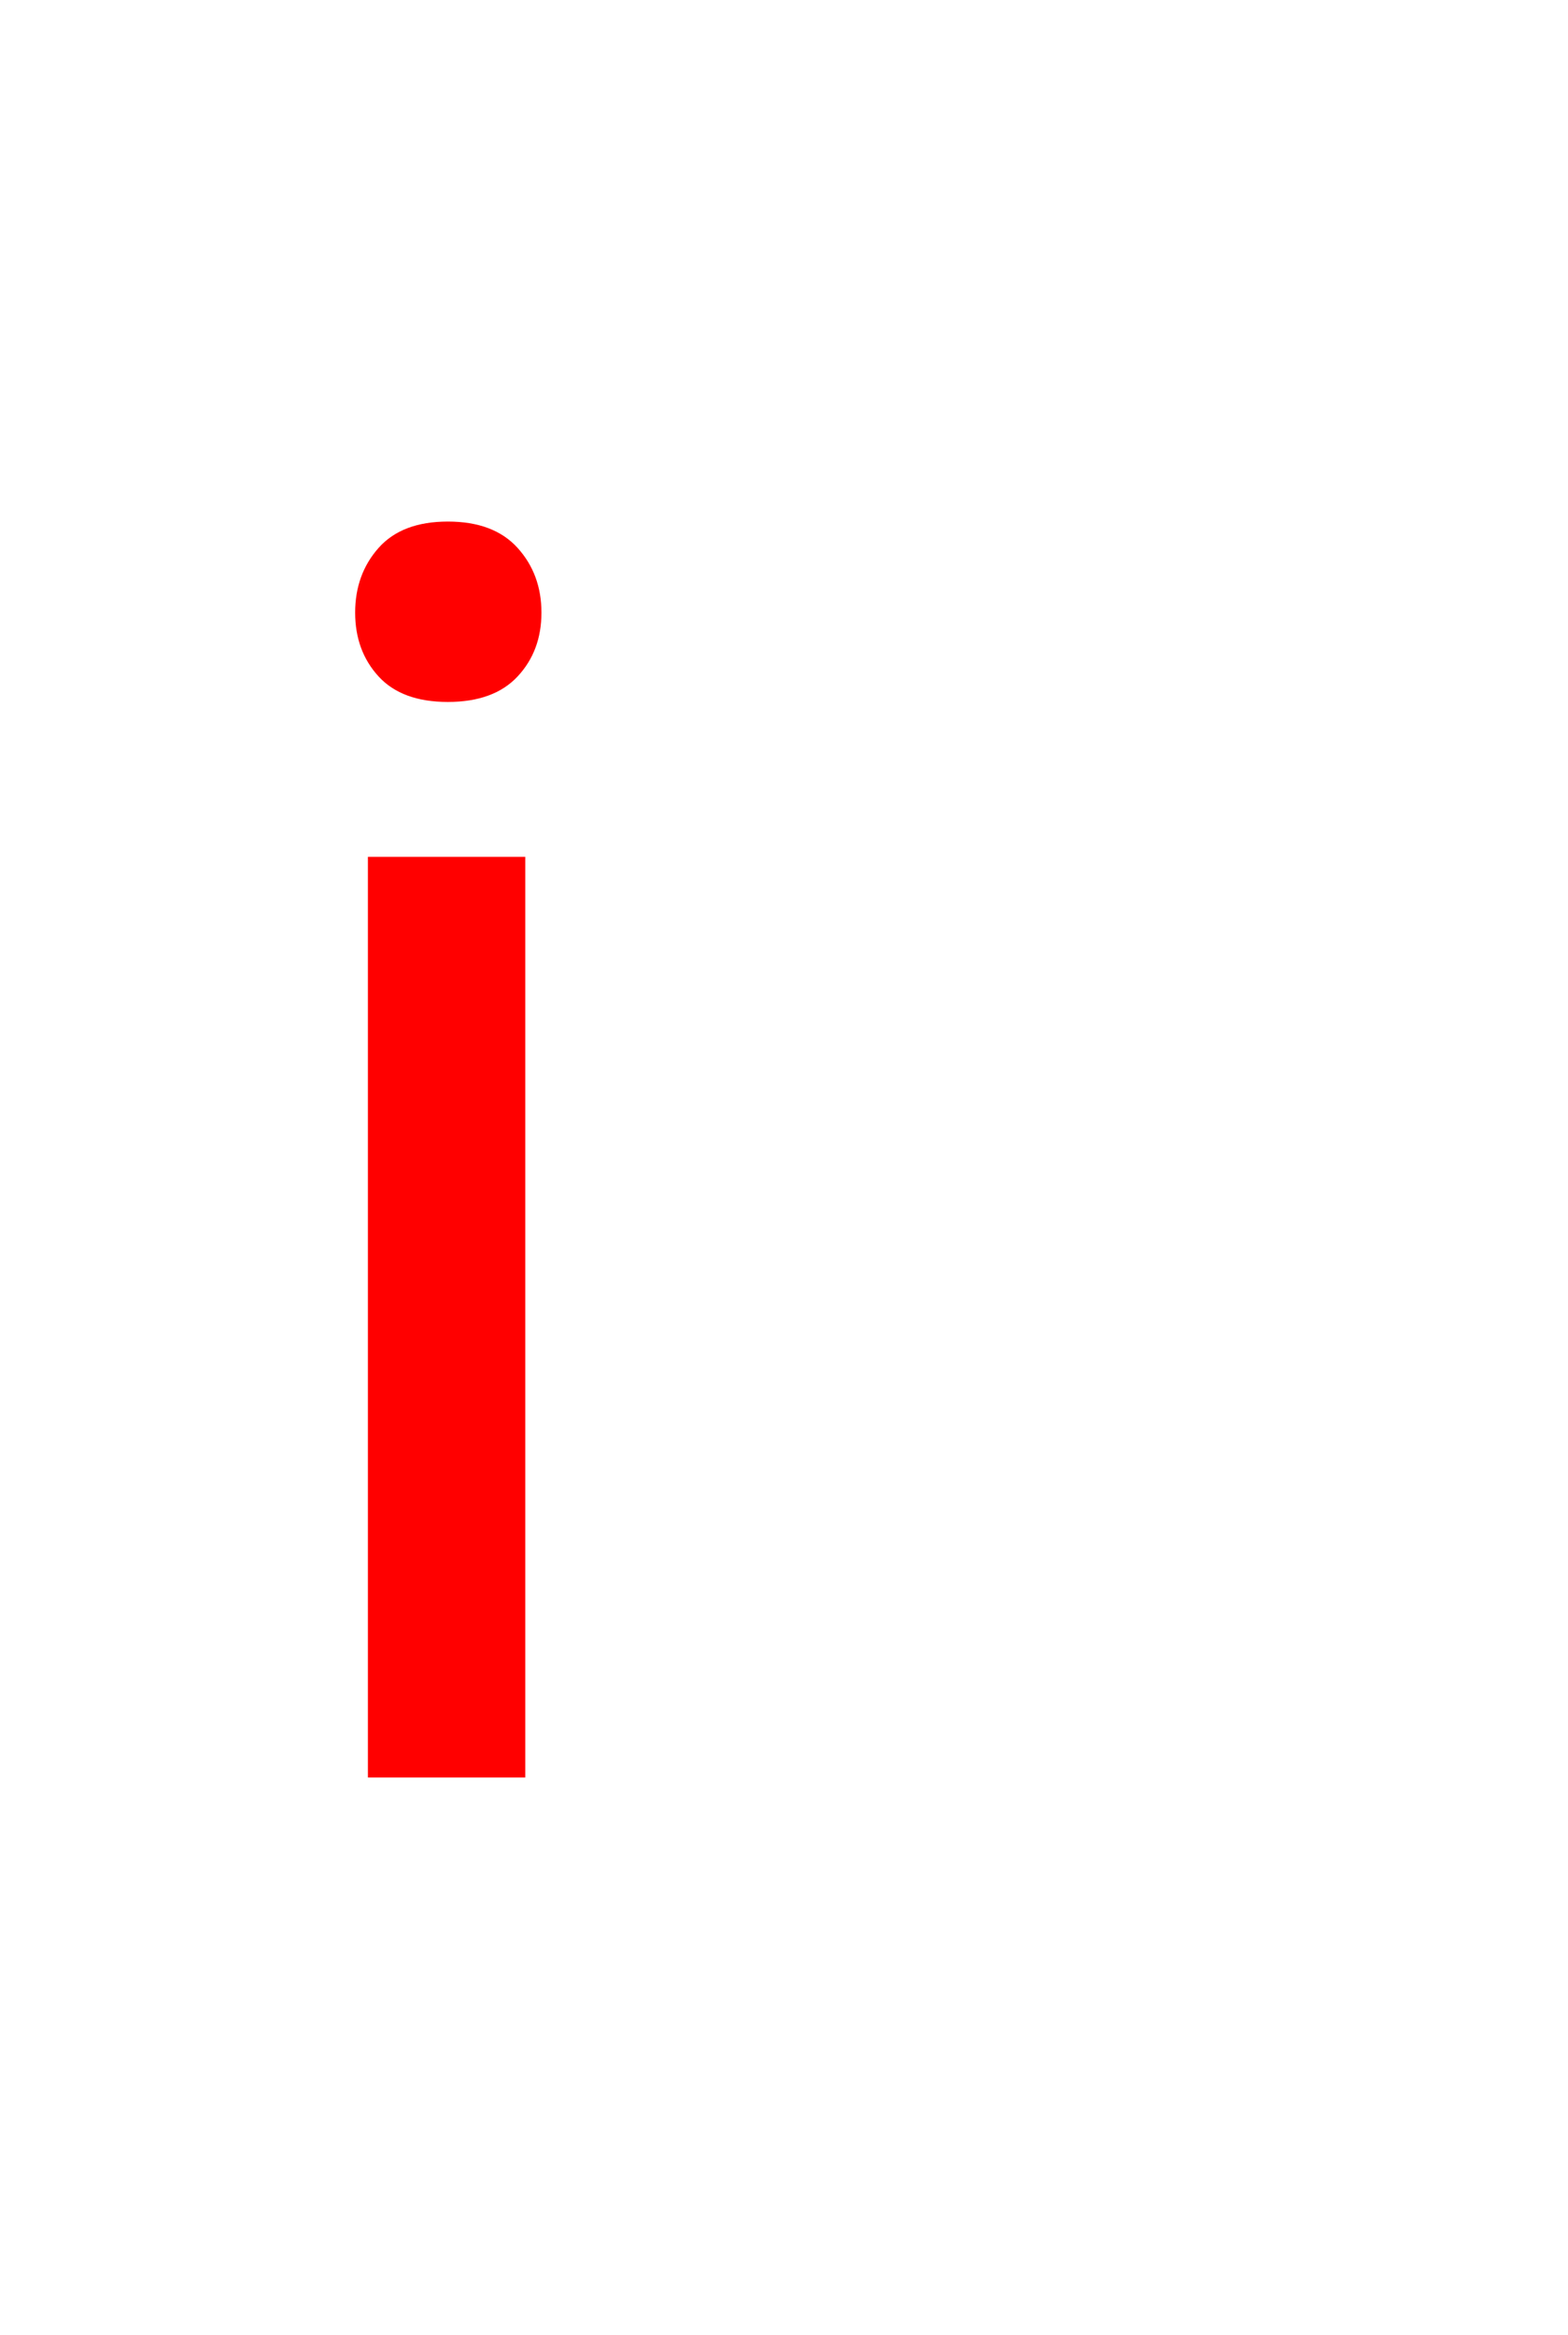 <svg version="1.1" xmlns="http://www.w3.org/2000/svg" xmlns:xlink="http://www.w3.org/1999/xlink" width="90" height="134" viewBox="0,0,90,134"><g transform="translate(-226.5,-78)"><g data-paper-data="{&quot;isPaintingLayer&quot;:true}" fill-rule="nonzero" stroke-linecap="butt" stroke-linejoin="miter" stroke-miterlimit="10" stroke-dasharray="" stroke-dashoffset="0" style="mix-blend-mode: normal"><path d="M256.65,127.168v52.832h-9.033v-52.832zM246.885,113.154c0,-1.465 0.448,-2.702 1.343,-3.711c0.895,-1.009 2.222,-1.514 3.979,-1.514c1.758,0 3.092,0.505 4.004,1.514c0.911,1.009 1.367,2.246 1.367,3.711c0,1.465 -0.456,2.686 -1.367,3.662c-0.911,0.977 -2.246,1.465 -4.004,1.465c-1.758,0 -3.084,-0.488 -3.979,-1.465c-0.895,-0.977 -1.343,-2.197 -1.343,-3.662z" fill="#ff0000" stroke="none" stroke-width="1"/><path d="M226.5,212v-134h90v134z" fill="none" stroke="#000000" stroke-width="0"/></g></g></svg>